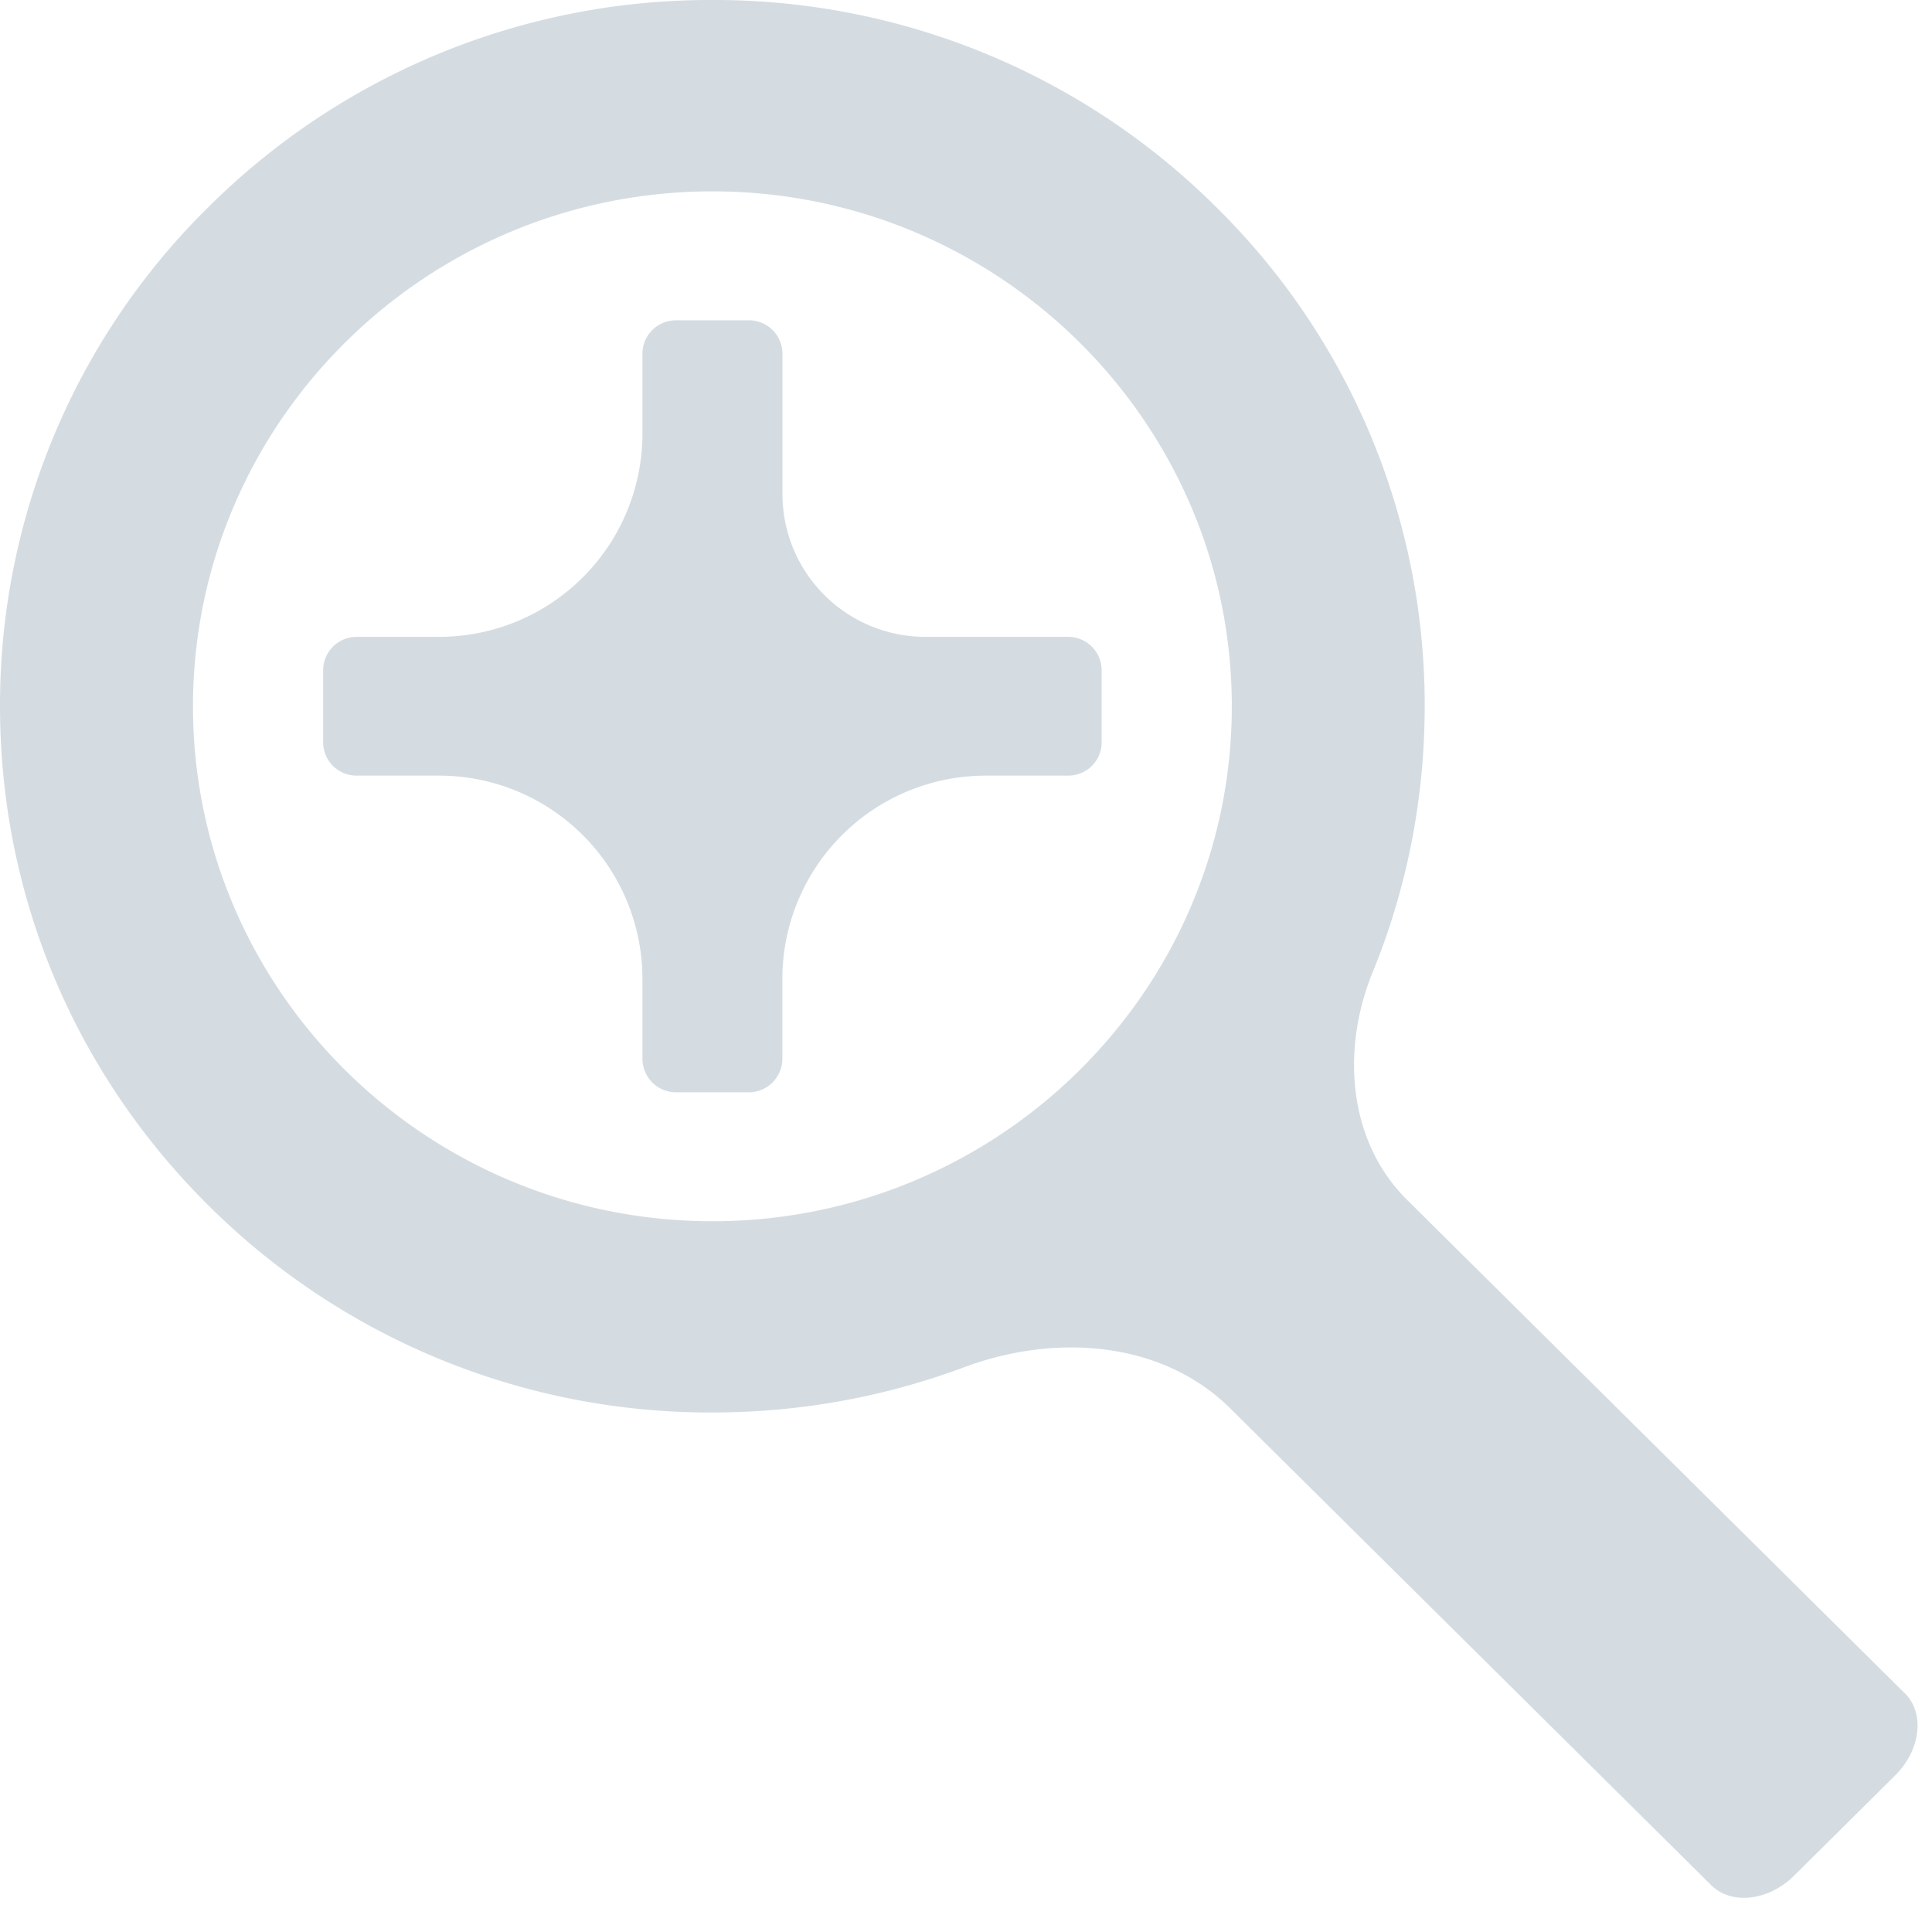 <svg width="19" height="19" fill="none" xmlns="http://www.w3.org/2000/svg"><path d="M18.733 16.653l-4.896-4.854c-.582-.577-.648-1.48-.337-2.239.335-.82.511-1.703.511-2.615a6.87 6.87 0 00-2.052-4.91A6.99 6.99 0 007.006 0a6.99 6.99 0 00-4.954 2.034A6.87 6.87 0 000 6.945c0 1.855.729 3.6 2.052 4.912a6.99 6.99 0 004.954 2.034c.858 0 1.693-.153 2.473-.444.894-.334 1.945-.266 2.622.406l4.728 4.687c.2.197.565.155.817-.096l.99-.982c.253-.25.296-.612.097-.81zM7.006 12.01c-2.817 0-5.108-2.272-5.108-5.064 0-2.792 2.292-5.064 5.108-5.064s5.108 2.272 5.108 5.064c0 2.792-2.291 5.064-5.108 5.064z" fill="#D4DCE2"/><path d="M10.504 6.263H9.1a1.405 1.405 0 01-1.405-1.405v-1.38a.329.329 0 00-.33-.328h-.717a.329.329 0 00-.33.328v.785a2 2 0 01-2 2h-.81a.329.329 0 00-.33.327v.71c0 .182.148.328.33.328h.81a2 2 0 012 2v.786a.33.33 0 00.33.328h.716a.33.33 0 00.33-.328v-.786a2 2 0 012-2h.81c.183 0 .33-.146.33-.327v-.71a.329.329 0 00-.33-.328z" fill="#D4DCE2"/></svg>